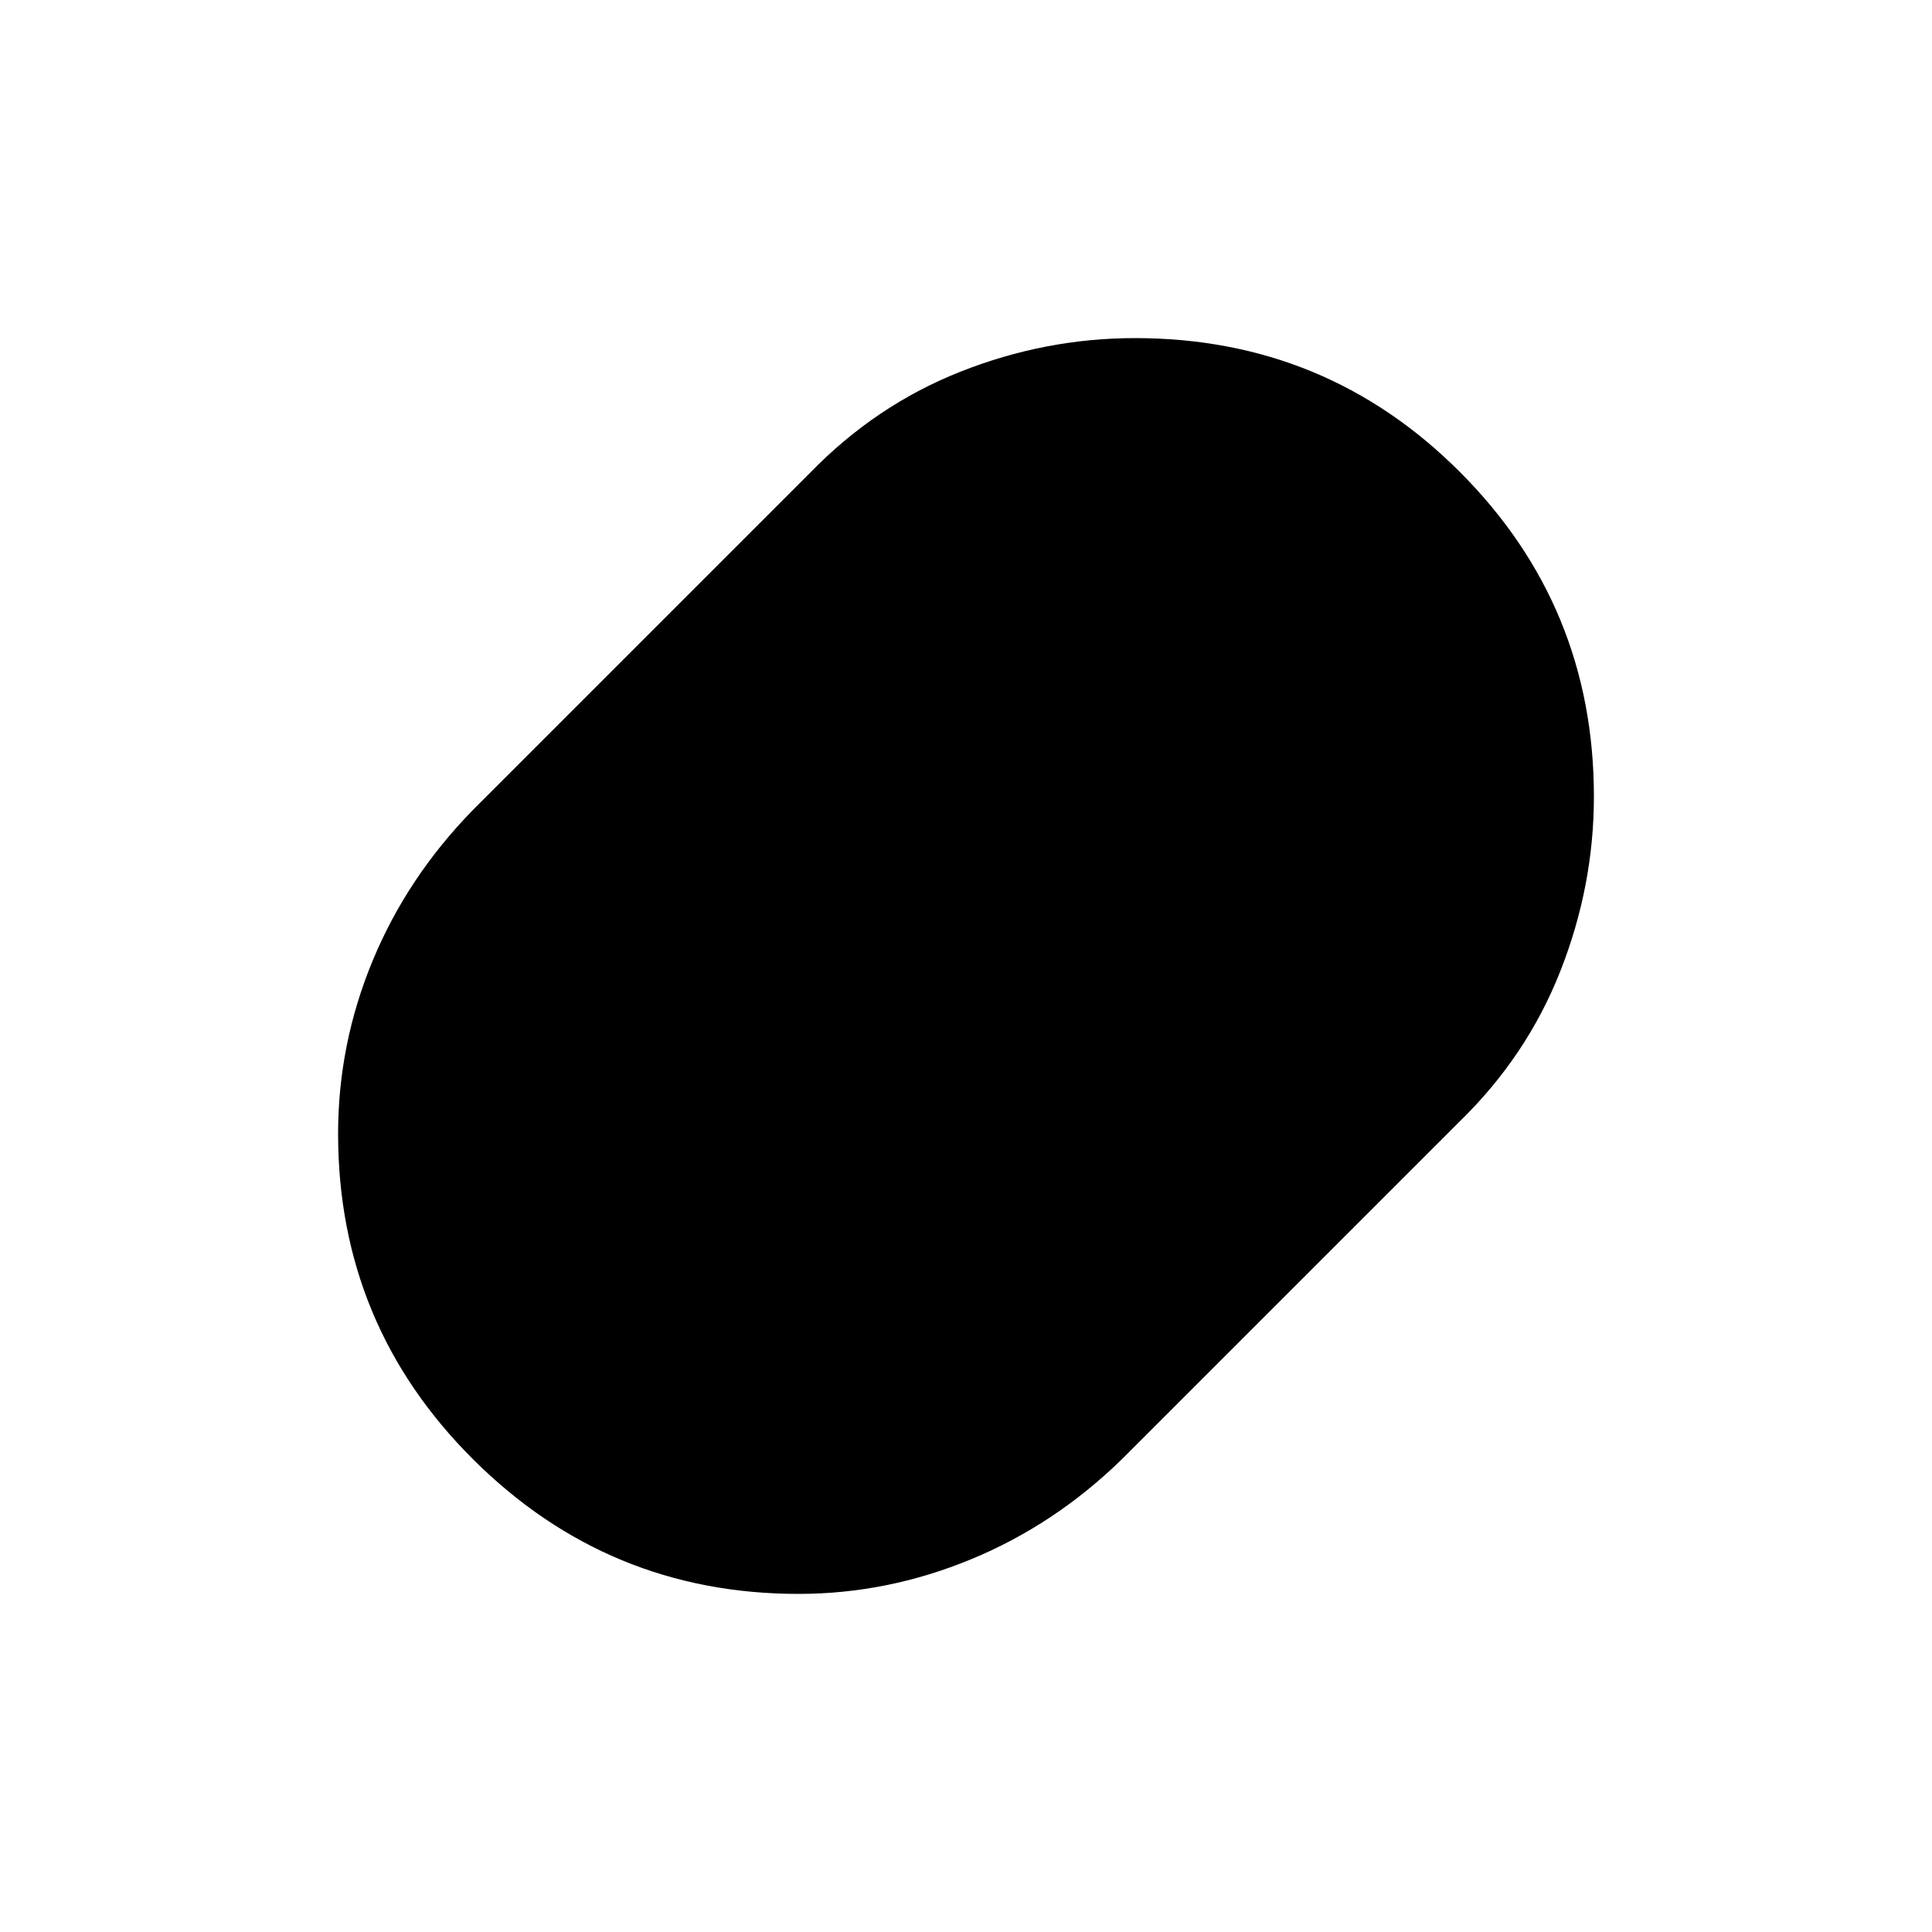 <svg xmlns="http://www.w3.org/2000/svg" height="24" viewBox="0 -960 960 960" width="24"><path d="M396.76-168q-94.55 0-161.66-66.85Q168-301.71 168-396.66q0-44.57 17.19-86.03T235-557.54L402.46-725q32.62-33.62 74.78-50.31Q519.41-792 564-792q95 0 161.5 66.61T792-564.18q0 44.41-16.69 86.76-16.69 42.34-50.31 74.96L557.54-235q-33.39 32.62-75.05 49.81Q440.82-168 396.76-168Z"/></svg>